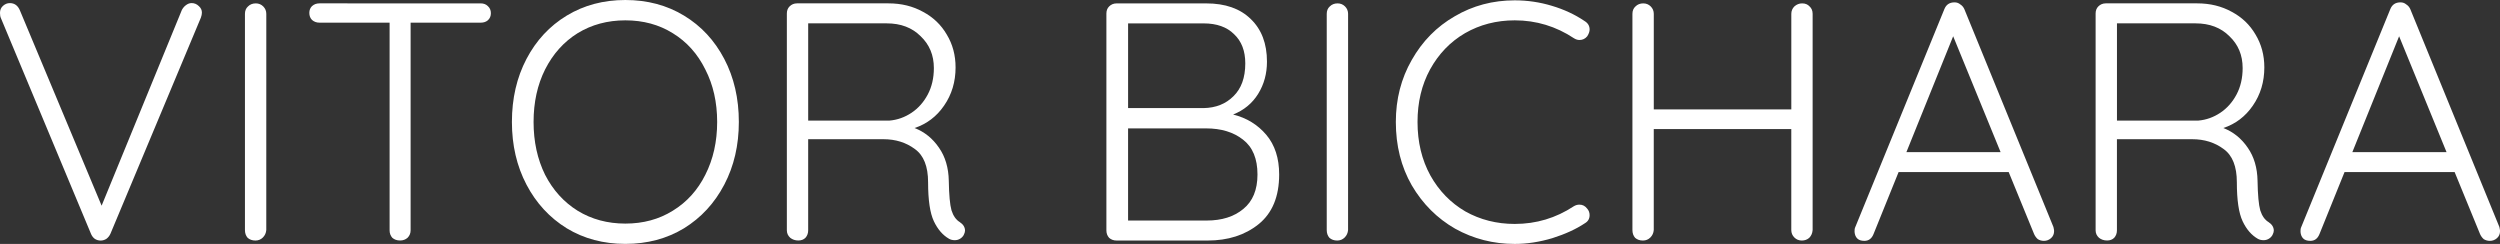 <svg id="svg9" width="130.17mm" height="12.7mm" version="1.1" viewBox="0 0 130.173 12.7" xmlns="http://www.w3.org/2000/svg">
 <rect x="0" y="0" width="130.173" height="12.7" fill="#333333" stroke="none"/>
 <g id="vitorLabel" fill="#fff">
  <path id="path4491" d="m9.966 0.159q0.229 0 0.388 0.159 0.159 0.141 0.159 0.335 0 0.123-0.053 0.265l-4.71 11.254q-0.071 0.159-0.212 0.265-0.141 0.088-0.3 0.088t-0.3-0.088q-0.123-0.088-0.194-0.247l-4.692-11.236q-0.053-0.106-0.053-0.282 0-0.229 0.159-0.37 0.159-0.141 0.353-0.141 0.37 0 0.529 0.388l4.251 10.16 4.18-10.195q0.088-0.159 0.212-0.247 0.141-0.106 0.282-0.106z"/>
  <path id="path4493" d="m13.865 11.977q-0.018 0.229-0.176 0.388-0.159 0.159-0.388 0.159-0.247 0-0.406-0.141-0.141-0.159-0.141-0.406v-11.254q0-0.247 0.159-0.388 0.159-0.159 0.406-0.159 0.229 0 0.388 0.159t0.159 0.388z"/>
  <path id="path4495" d="m25.031 0.176q0.229 0 0.37 0.141 0.159 0.141 0.159 0.37t-0.159 0.37q-0.141 0.123-0.37 0.123h-3.651v10.813q0 0.229-0.159 0.388-0.159 0.141-0.388 0.141-0.247 0-0.406-0.141-0.141-0.159-0.141-0.388v-10.813h-3.651q-0.229 0-0.388-0.141-0.141-0.141-0.141-0.37 0-0.212 0.141-0.353 0.159-0.141 0.388-0.141z"/>
  <path id="path4497" d="m38.471 6.35q0 1.817-0.758 3.263t-2.099 2.275q-1.341 0.811-3.051 0.811t-3.051-0.811q-1.341-0.829-2.099-2.275-0.758-1.446-0.758-3.263 0-1.834 0.758-3.281 0.758-1.446 2.099-2.258 1.341-0.811 3.051-0.811t3.051 0.811 2.099 2.258 0.758 3.281zm-1.129 0q0-1.535-0.617-2.734-0.6-1.217-1.693-1.887-1.076-0.67-2.469-0.67t-2.487 0.67q-1.076 0.67-1.693 1.887-0.6 1.199-0.6 2.734 0 1.535 0.6 2.752 0.617 1.199 1.693 1.87 1.094 0.67 2.487 0.67t2.469-0.67q1.094-0.67 1.693-1.87 0.617-1.217 0.617-2.752z"/>
  <path id="path4499" d="m49.983 11.571q0.265 0.176 0.265 0.441 0 0.088-0.07 0.229-0.071 0.123-0.194 0.194-0.123 0.071-0.265 0.071-0.176 0-0.3-0.071-0.494-0.282-0.794-0.917t-0.3-2.029q0-1.235-0.688-1.729-0.688-0.512-1.64-0.512h-3.916v4.745q0 0.229-0.141 0.388-0.141 0.141-0.37 0.141-0.247 0-0.423-0.141-0.176-0.159-0.176-0.388v-11.289q0-0.229 0.141-0.37 0.159-0.159 0.388-0.159h4.763q1.005 0 1.799 0.441 0.794 0.423 1.235 1.182 0.459 0.758 0.459 1.711 0 1.129-0.6 1.993-0.582 0.847-1.535 1.164 0.776 0.3 1.27 1.023 0.494 0.706 0.512 1.729 0.018 1.094 0.141 1.535 0.141 0.441 0.441 0.617zm-3.669-5.292q0.617-0.053 1.147-0.406 0.529-0.353 0.847-0.953 0.318-0.6 0.318-1.376 0-1.005-0.688-1.658-0.67-0.67-1.764-0.67h-4.092v5.062z"/>
  <path id="path4501" d="m64.206 5.962q1.058 0.265 1.729 1.058 0.67 0.794 0.67 2.064 0 1.729-1.076 2.593-1.058 0.847-2.646 0.847h-4.745q-0.229 0-0.388-0.141-0.141-0.159-0.141-0.388v-11.289q0-0.229 0.141-0.37 0.159-0.159 0.388-0.159h4.674q1.482 0 2.311 0.811 0.847 0.811 0.847 2.223 0 0.935-0.459 1.676-0.459 0.741-1.305 1.076zm0.635-2.663q0-0.97-0.582-1.517-0.564-0.564-1.587-0.564h-3.933v4.41h3.933q0.953-0.018 1.552-0.617 0.617-0.6 0.617-1.711zm-2.011 8.184q1.182 0 1.905-0.6 0.741-0.6 0.741-1.799 0-1.235-0.758-1.817-0.741-0.582-1.923-0.582h-4.057v4.798z"/>
  <path id="path4503" d="m70.193 11.977q-0.018 0.229-0.176 0.388-0.159 0.159-0.388 0.159-0.247 0-0.406-0.141-0.141-0.159-0.141-0.406v-11.254q0-0.247 0.159-0.388 0.159-0.159 0.406-0.159 0.229 0 0.388 0.159t0.159 0.388z"/>
  <path id="path4505" d="m82.505 1.094q0.265 0.159 0.265 0.441 0 0.159-0.123 0.353-0.159 0.194-0.406 0.194-0.141 0-0.282-0.088-1.411-0.935-3.087-0.935-1.429 0-2.593 0.67-1.147 0.67-1.817 1.887-0.653 1.199-0.653 2.734 0 1.57 0.67 2.787 0.67 1.199 1.817 1.87 1.164 0.653 2.575 0.653 1.676 0 3.069-0.917 0.141-0.088 0.3-0.088 0.247 0 0.406 0.212 0.123 0.141 0.123 0.335 0 0.282-0.247 0.423-0.688 0.459-1.693 0.776-1.005 0.3-1.958 0.3-1.676 0-3.104-0.794-1.411-0.811-2.258-2.258-0.829-1.446-0.829-3.299 0-1.782 0.829-3.228 0.829-1.464 2.24-2.275 1.411-0.829 3.122-0.829 0.988 0 1.923 0.282 0.953 0.282 1.711 0.794z"/>
  <path id="path4507" d="m93.835 0.176q0.247 0 0.388 0.159 0.159 0.141 0.159 0.388v11.254q-0.018 0.247-0.176 0.406-0.159 0.141-0.388 0.141-0.229 0-0.388-0.159t-0.159-0.388v-5.256h-7.161v5.256q-0.018 0.229-0.176 0.388-0.159 0.159-0.388 0.159-0.247 0-0.406-0.141-0.141-0.159-0.141-0.406v-11.254q0-0.247 0.159-0.388 0.159-0.159 0.406-0.159 0.229 0 0.388 0.159t0.159 0.388v4.974h7.161v-4.974q0-0.229 0.159-0.388 0.176-0.159 0.406-0.159z"/>
  <path id="path4509" d="m106.92 11.818q0.035 0.141 0.035 0.212 0 0.229-0.159 0.37-0.159 0.141-0.37 0.141-0.176 0-0.318-0.088-0.123-0.106-0.194-0.265l-1.323-3.228h-5.733l-1.305 3.228q-0.141 0.353-0.476 0.353-0.247 0-0.37-0.123-0.123-0.123-0.141-0.335v-0.053q0-0.106 0.018-0.159l4.657-11.395q0.141-0.353 0.529-0.353 0.176 0 0.3 0.106 0.141 0.088 0.212 0.247zm-7.655-3.898h4.904l-2.469-6.032z"/>
  <path id="path4511" d="m118.13 11.571q0.265 0.176 0.265 0.441 0 0.088-0.071 0.229-0.071 0.123-0.194 0.194-0.123 0.071-0.265 0.071-0.176 0-0.3-0.071-0.494-0.282-0.794-0.917t-0.3-2.029q0-1.235-0.688-1.729-0.688-0.512-1.64-0.512h-3.916v4.745q0 0.229-0.141 0.388-0.141 0.141-0.37 0.141-0.247 0-0.423-0.141-0.176-0.159-0.176-0.388v-11.289q0-0.229 0.141-0.37 0.159-0.159 0.388-0.159h4.763q1.005 0 1.799 0.441 0.794 0.423 1.235 1.182 0.459 0.758 0.459 1.711 0 1.129-0.6 1.993-0.582 0.847-1.535 1.164 0.776 0.3 1.27 1.023 0.494 0.706 0.512 1.729 0.018 1.094 0.141 1.535 0.141 0.441 0.441 0.617zm-3.669-5.292q0.617-0.053 1.147-0.406 0.529-0.353 0.847-0.953 0.318-0.6 0.318-1.376 0-1.005-0.688-1.658-0.67-0.67-1.764-0.67h-4.092v5.062z"/>
  <path id="path4513" d="m130.14 11.818q0.035 0.141 0.035 0.212 0 0.229-0.159 0.37-0.159 0.141-0.37 0.141-0.176 0-0.318-0.088-0.123-0.106-0.194-0.265l-1.323-3.228h-5.733l-1.305 3.228q-0.141 0.353-0.476 0.353-0.247 0-0.37-0.123-0.123-0.123-0.141-0.335v-0.053q0-0.106 0.018-0.159l4.657-11.395q0.141-0.353 0.529-0.353 0.176 0 0.3 0.106 0.141 0.088 0.212 0.247zm-7.655-3.898h4.904l-2.469-6.032z"/>
 </g>
</svg>

